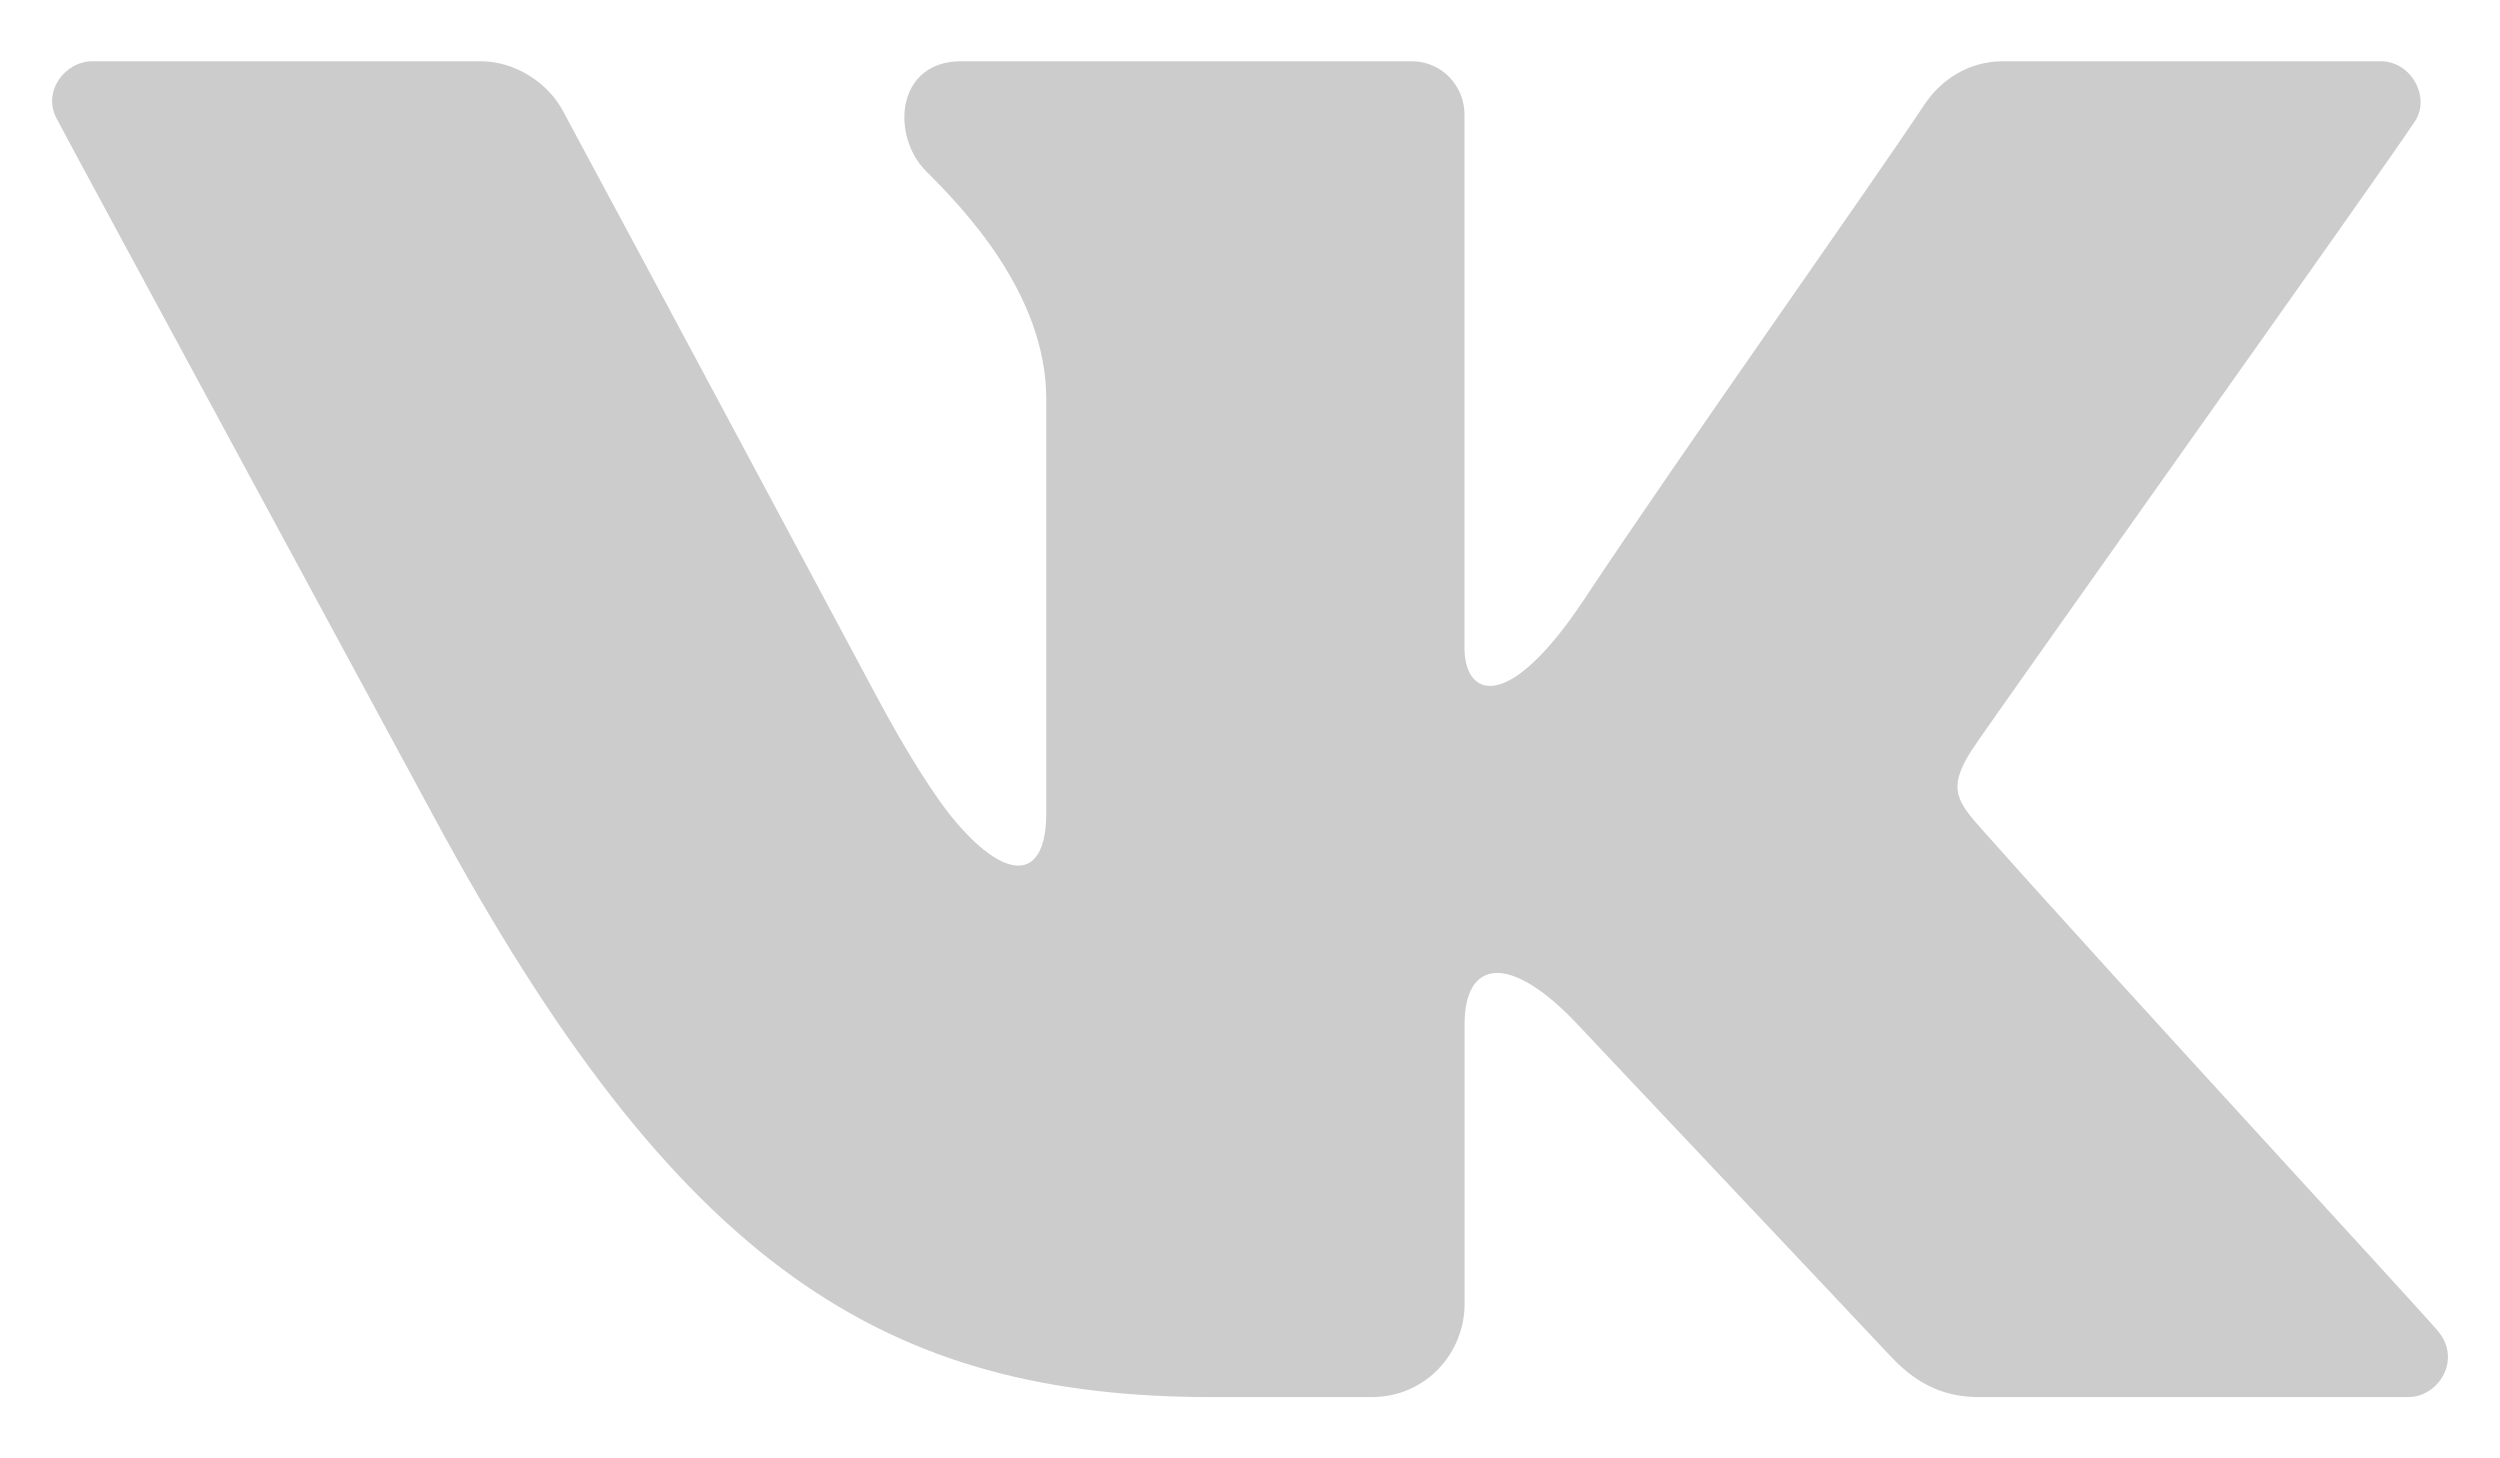 <?xml version="1.0" encoding="utf-8"?>
<!-- Generator: Adobe Illustrator 15.1.0, SVG Export Plug-In . SVG Version: 6.00 Build 0)  -->
<!DOCTYPE svg PUBLIC "-//W3C//DTD SVG 1.1//EN" "http://www.w3.org/Graphics/SVG/1.1/DTD/svg11.dtd">
<svg version="1.1" id="Layer_1" xmlns="http://www.w3.org/2000/svg" xmlns:xlink="http://www.w3.org/1999/xlink" x="0px" y="0px"
	 width="24px" height="14px" viewBox="0 0 24 14" enable-background="new 0 0 24 14" xml:space="preserve">
<g>
	<g>
		<path fill="#CCCCCC" d="M8.403,6.662c0.277,0.521,0.57,0.993,0.776,1.232c0.502,0.587,0.865,0.547,0.865-0.085v-3.98
			c0-1.017-0.816-1.848-1.154-2.186C8.553,1.307,8.598,0.588,9.228,0.588c0.629,0,3.85,0,4.322,0c0.299,0,0.509,0.244,0.509,0.51
			v5.12c0,0.472,0.412,0.649,1.153-0.47c0.936-1.411,2.715-3.919,3.261-4.742c0.155-0.233,0.418-0.418,0.757-0.418h3.625
			c0.295,0,0.479,0.347,0.33,0.574c-0.285,0.438-4.083,5.771-4.256,6.039c-0.244,0.378-0.138,0.498,0.125,0.792
			c1.306,1.469,4.166,4.564,4.351,4.786c0.23,0.274,0.007,0.633-0.287,0.633h-4.122c-0.375,0-0.629-0.158-0.856-0.402
			c-0.539-0.575-1.959-2.075-2.992-3.172c-0.661-0.704-1.088-0.62-1.088-0.006v2.688c0,0.463-0.367,0.892-0.892,0.892h-1.535
			c-3.117,0-5.129-1.23-7.477-5.588C3.622,6.833,0.744,1.52,0.542,1.135C0.406,0.878,0.624,0.588,0.886,0.588h3.728
			c0.327,0,0.642,0.202,0.788,0.473C6.084,2.326,7.991,5.892,8.403,6.662"/>
	</g>
</g>
</svg>
